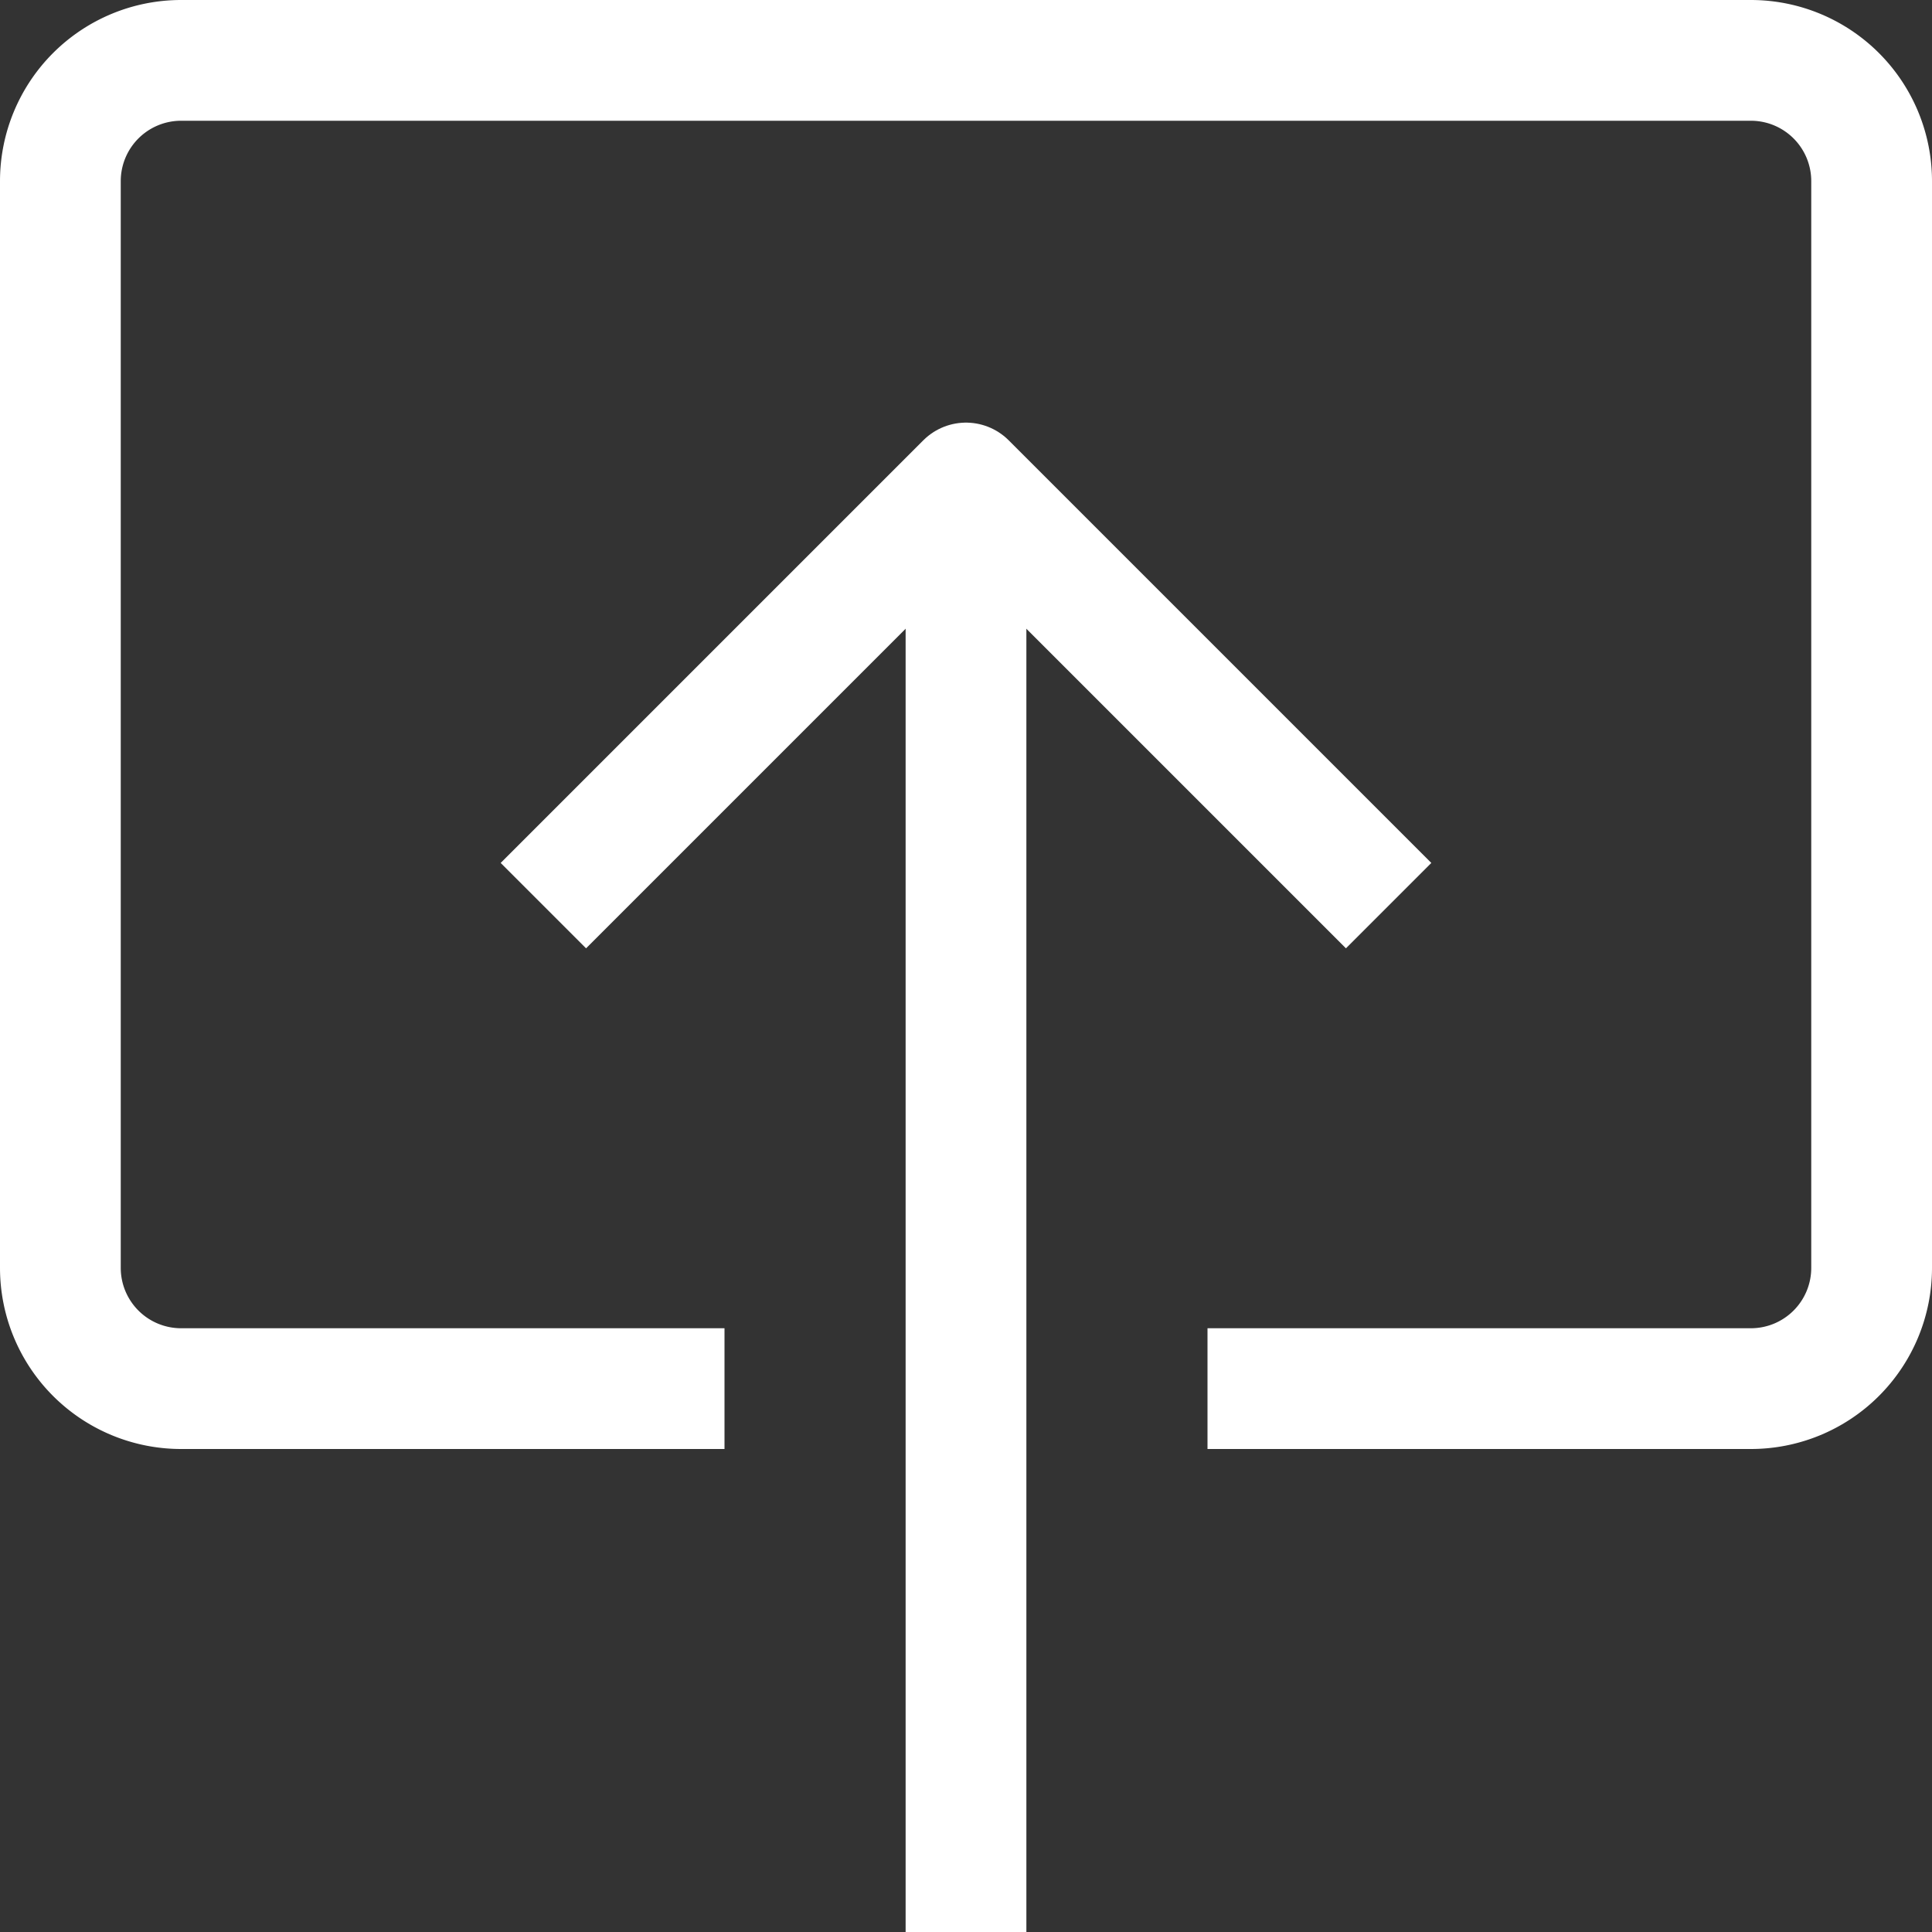 <?xml version="1.0" ?><svg viewBox="0 0 32 32" xmlns="http://www.w3.org/2000/svg"><rect x="0" y="0" width="32" height="32" fill="#333333" stroke="none"/><defs><style>.cls-1{fill:none;stroke:#fff;stroke-linejoin:round;stroke-width:2px;}</style></defs><title/><g data-name="106-Arrow up" id="_106-Arrow_up"><line class="cls-1" x1="16" x2="16" y1="32" y2="8"/><polyline class="cls-1" points="9 15 16 8 23 15"/><path class="cls-1" d="M12,23H3a2,2,0,0,1-2-2V3A2,2,0,0,1,3,1H29a2,2,0,0,1,2,2V21a2,2,0,0,1-2,2H20"/></g></svg>
